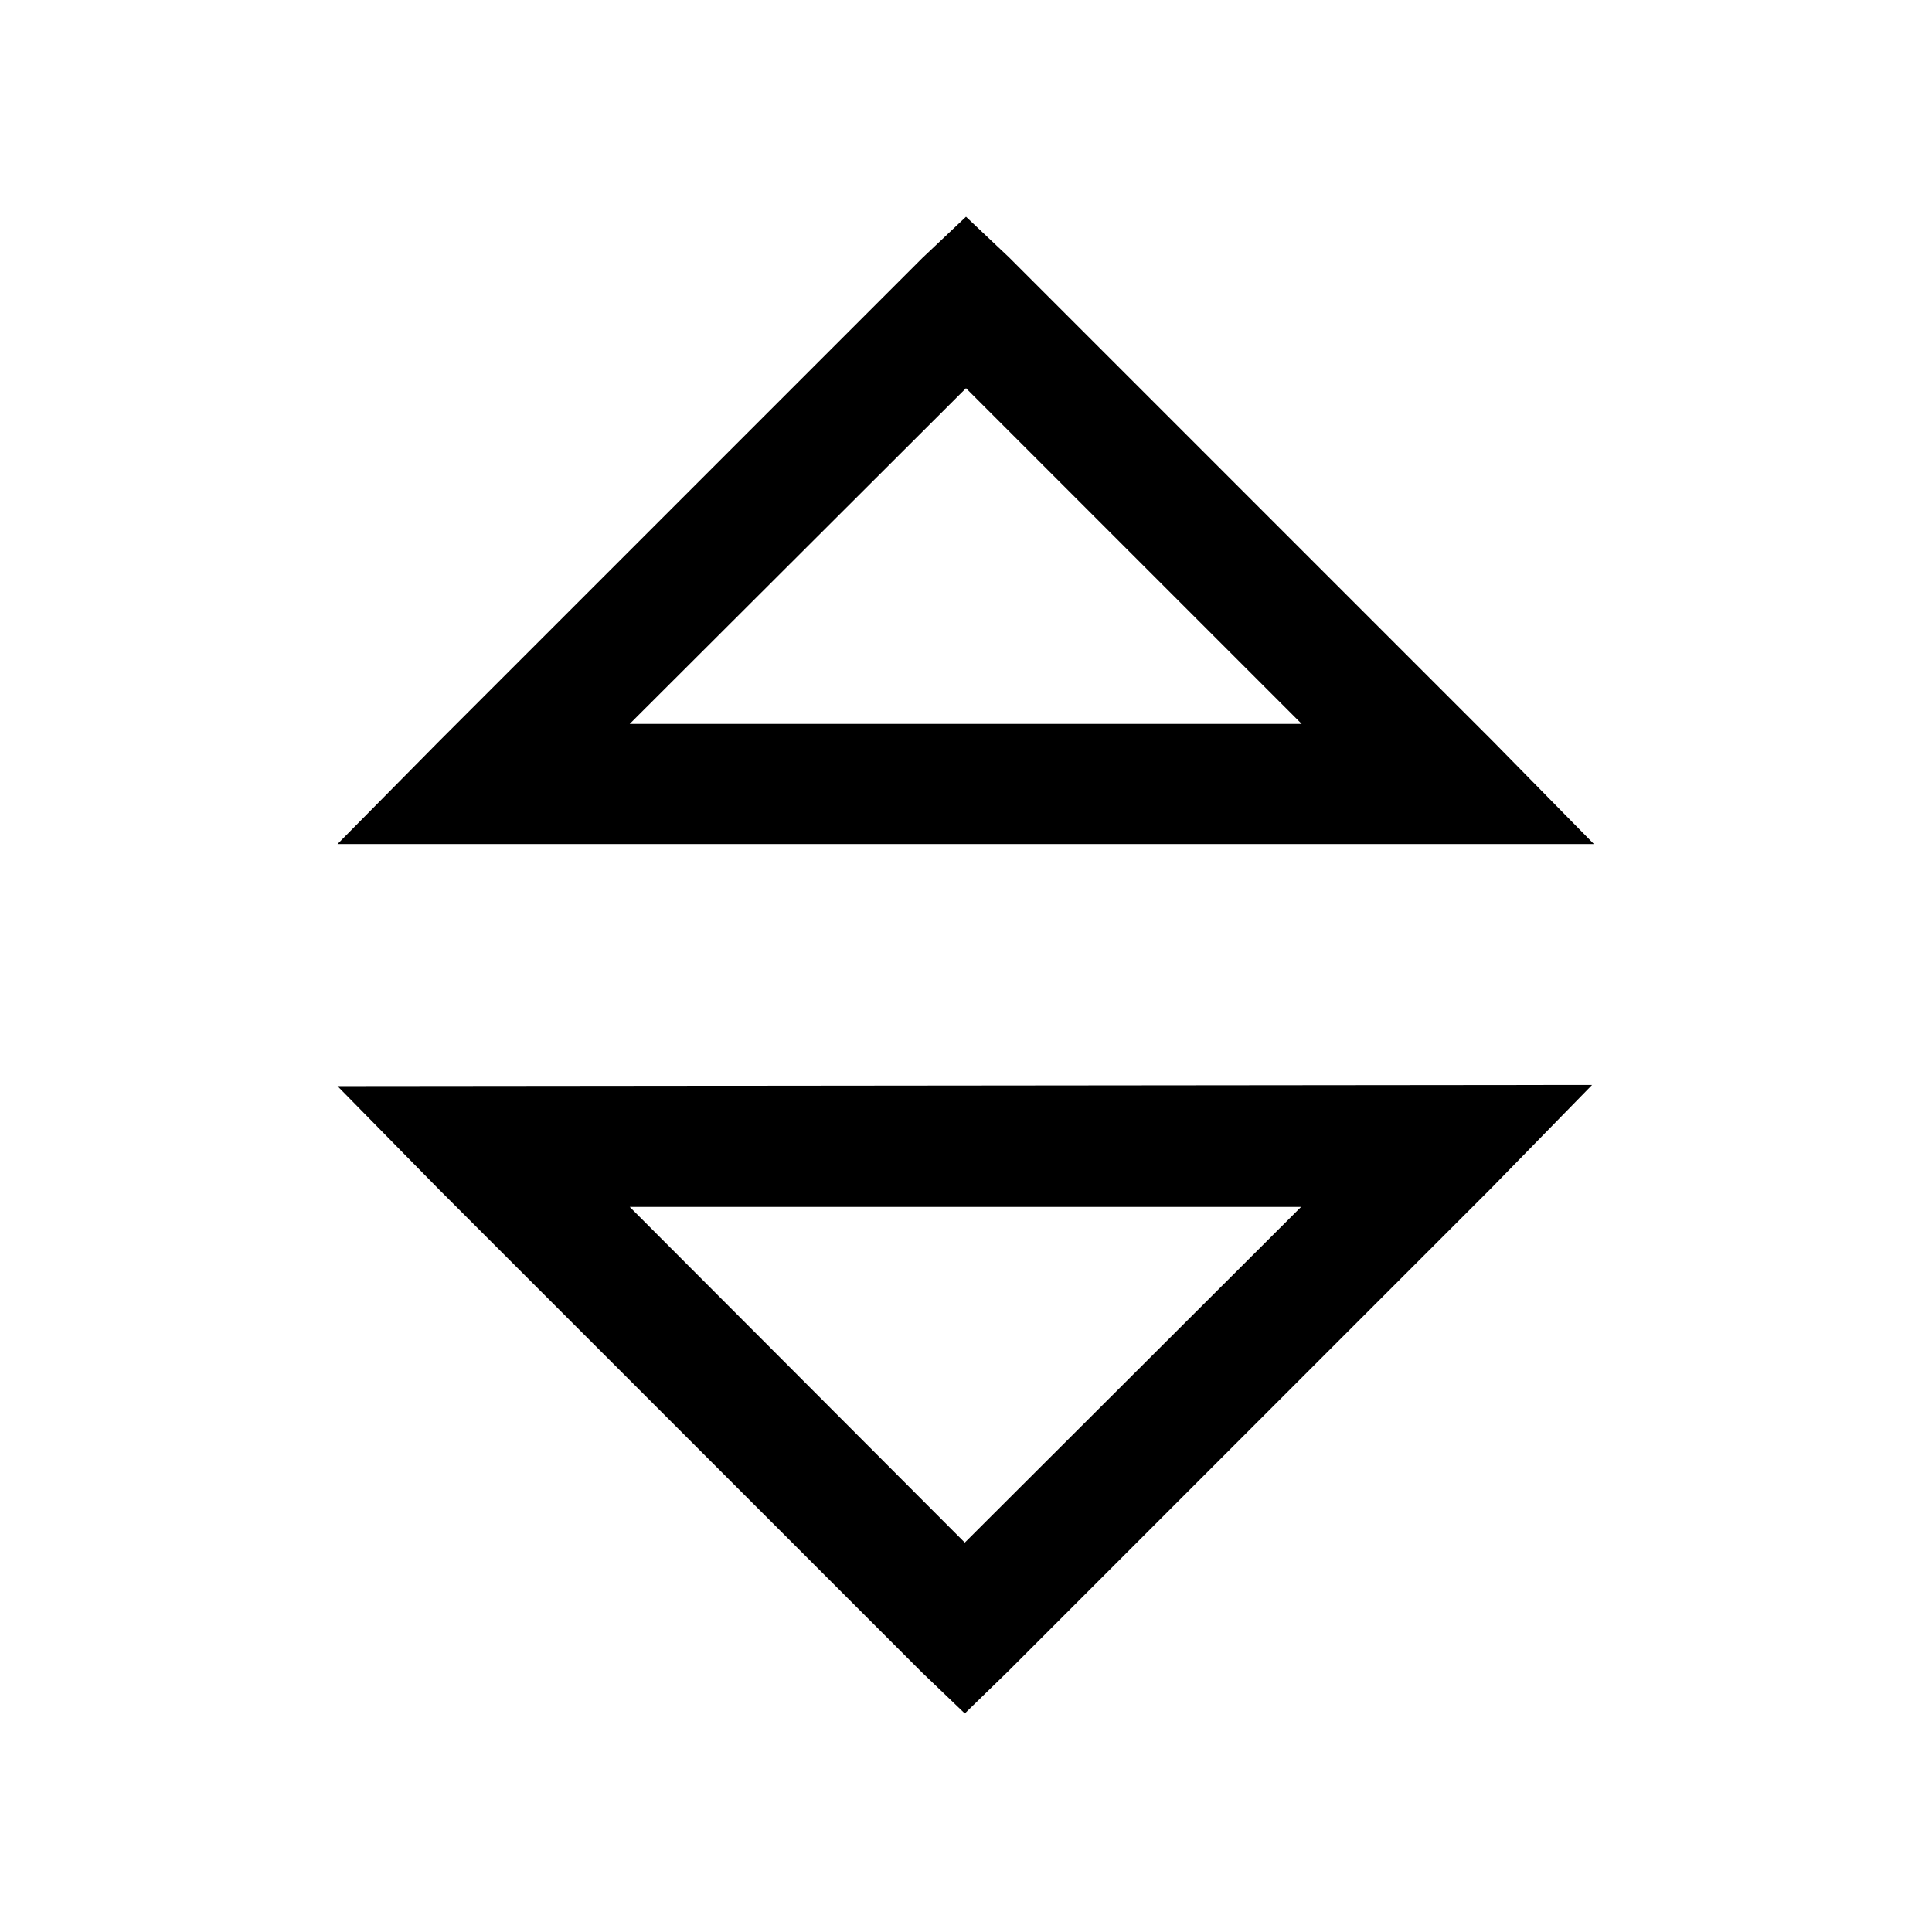 <svg viewBox="0 0 32 32" xmlns="http://www.w3.org/2000/svg"><path d="M16 3.59l-.72.68 -8 8 -1.69 1.71H26.4l-1.69-1.72 -8-8Zm0 2.84l5.56 5.56H10.43ZM5.59 17.99l1.68 1.71 8 8 .71.68 .71-.69 8-8 1.68-1.72Zm4.84 2h11.12l-5.57 5.56Z"/></svg>
